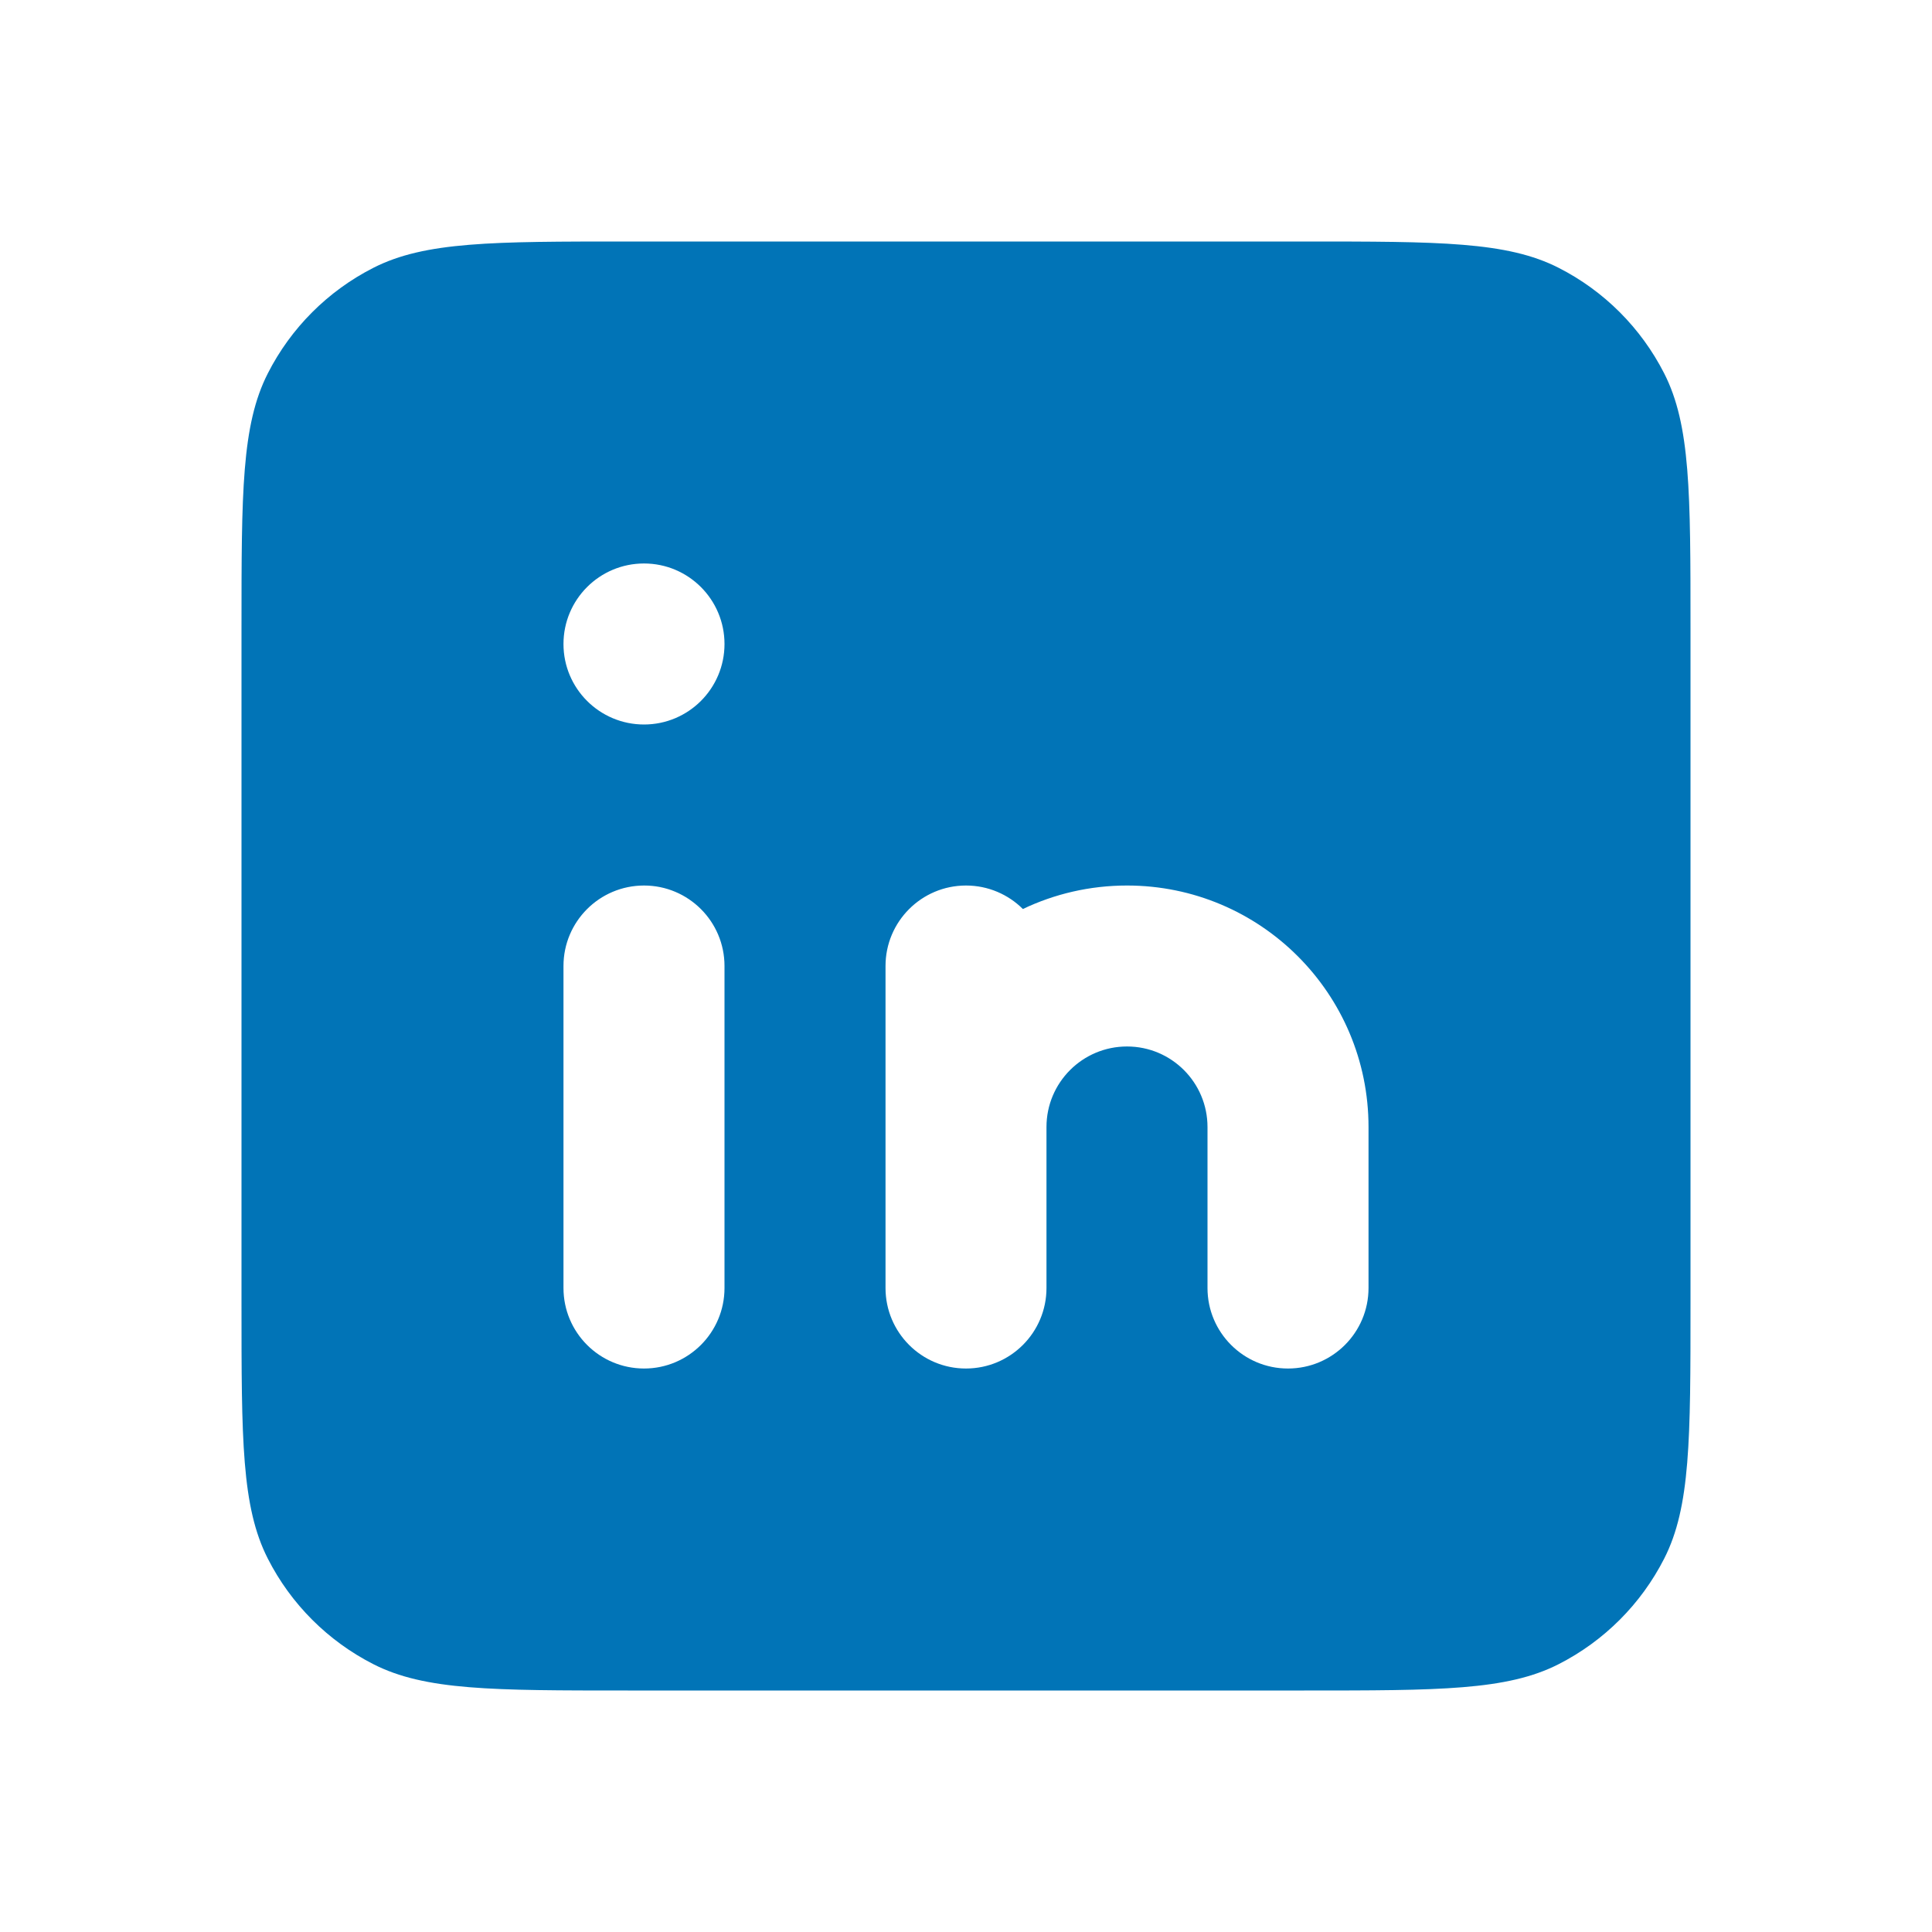 <svg xmlns:xlink="http://www.w3.org/1999/xlink" data-v-5d16203e="" width="32" height="32" viewBox="0 0 32 32" fill="none" xmlns="http://www.w3.org/2000/svg"><path data-v-5d16203e="" fill-rule="evenodd" clip-rule="evenodd" d="M4 10.4C4 8.16 4 7.04 4.436 6.184C4.819 5.431 5.431 4.819 6.184 4.436C7.04 4 8.16 4 10.4 4H21.6C23.84 4 24.96 4 25.816 4.436C26.569 4.819 27.18 5.431 27.564 6.184C28 7.04 28 8.16 28 10.4V21.6C28 23.84 28 24.96 27.564 25.816C27.18 26.569 26.569 27.18 25.816 27.564C24.96 28 23.84 28 21.6 28H10.4C8.16 28 7.04 28 6.184 27.564C5.431 27.18 4.819 26.569 4.436 25.816C4 24.96 4 23.84 4 21.6V10.4ZM9.333 16C9.333 15.264 9.93 14.667 10.667 14.667C11.403 14.667 12 15.264 12 16V21.333C12 22.07 11.403 22.667 10.667 22.667C9.93 22.667 9.333 22.07 9.333 21.333V16ZM10.667 12C11.403 12 12 11.403 12 10.667C12 9.93 11.403 9.333 10.667 9.333C9.93 9.333 9.333 9.93 9.333 10.667C9.333 11.403 9.93 12 10.667 12ZM18.667 17.333C17.93 17.333 17.333 17.93 17.333 18.667V21.333C17.333 22.07 16.736 22.667 16 22.667C15.264 22.667 14.667 22.07 14.667 21.333V18.667V16C14.667 15.264 15.264 14.667 16 14.667C16.368 14.667 16.701 14.816 16.942 15.056C17.464 14.807 18.049 14.667 18.667 14.667C20.876 14.667 22.667 16.457 22.667 18.667V21.333C22.667 22.07 22.07 22.667 21.333 22.667C20.597 22.667 20 22.07 20 21.333V18.667C20 17.93 19.403 17.333 18.667 17.333Z" fill="#0174B7"></path></svg>